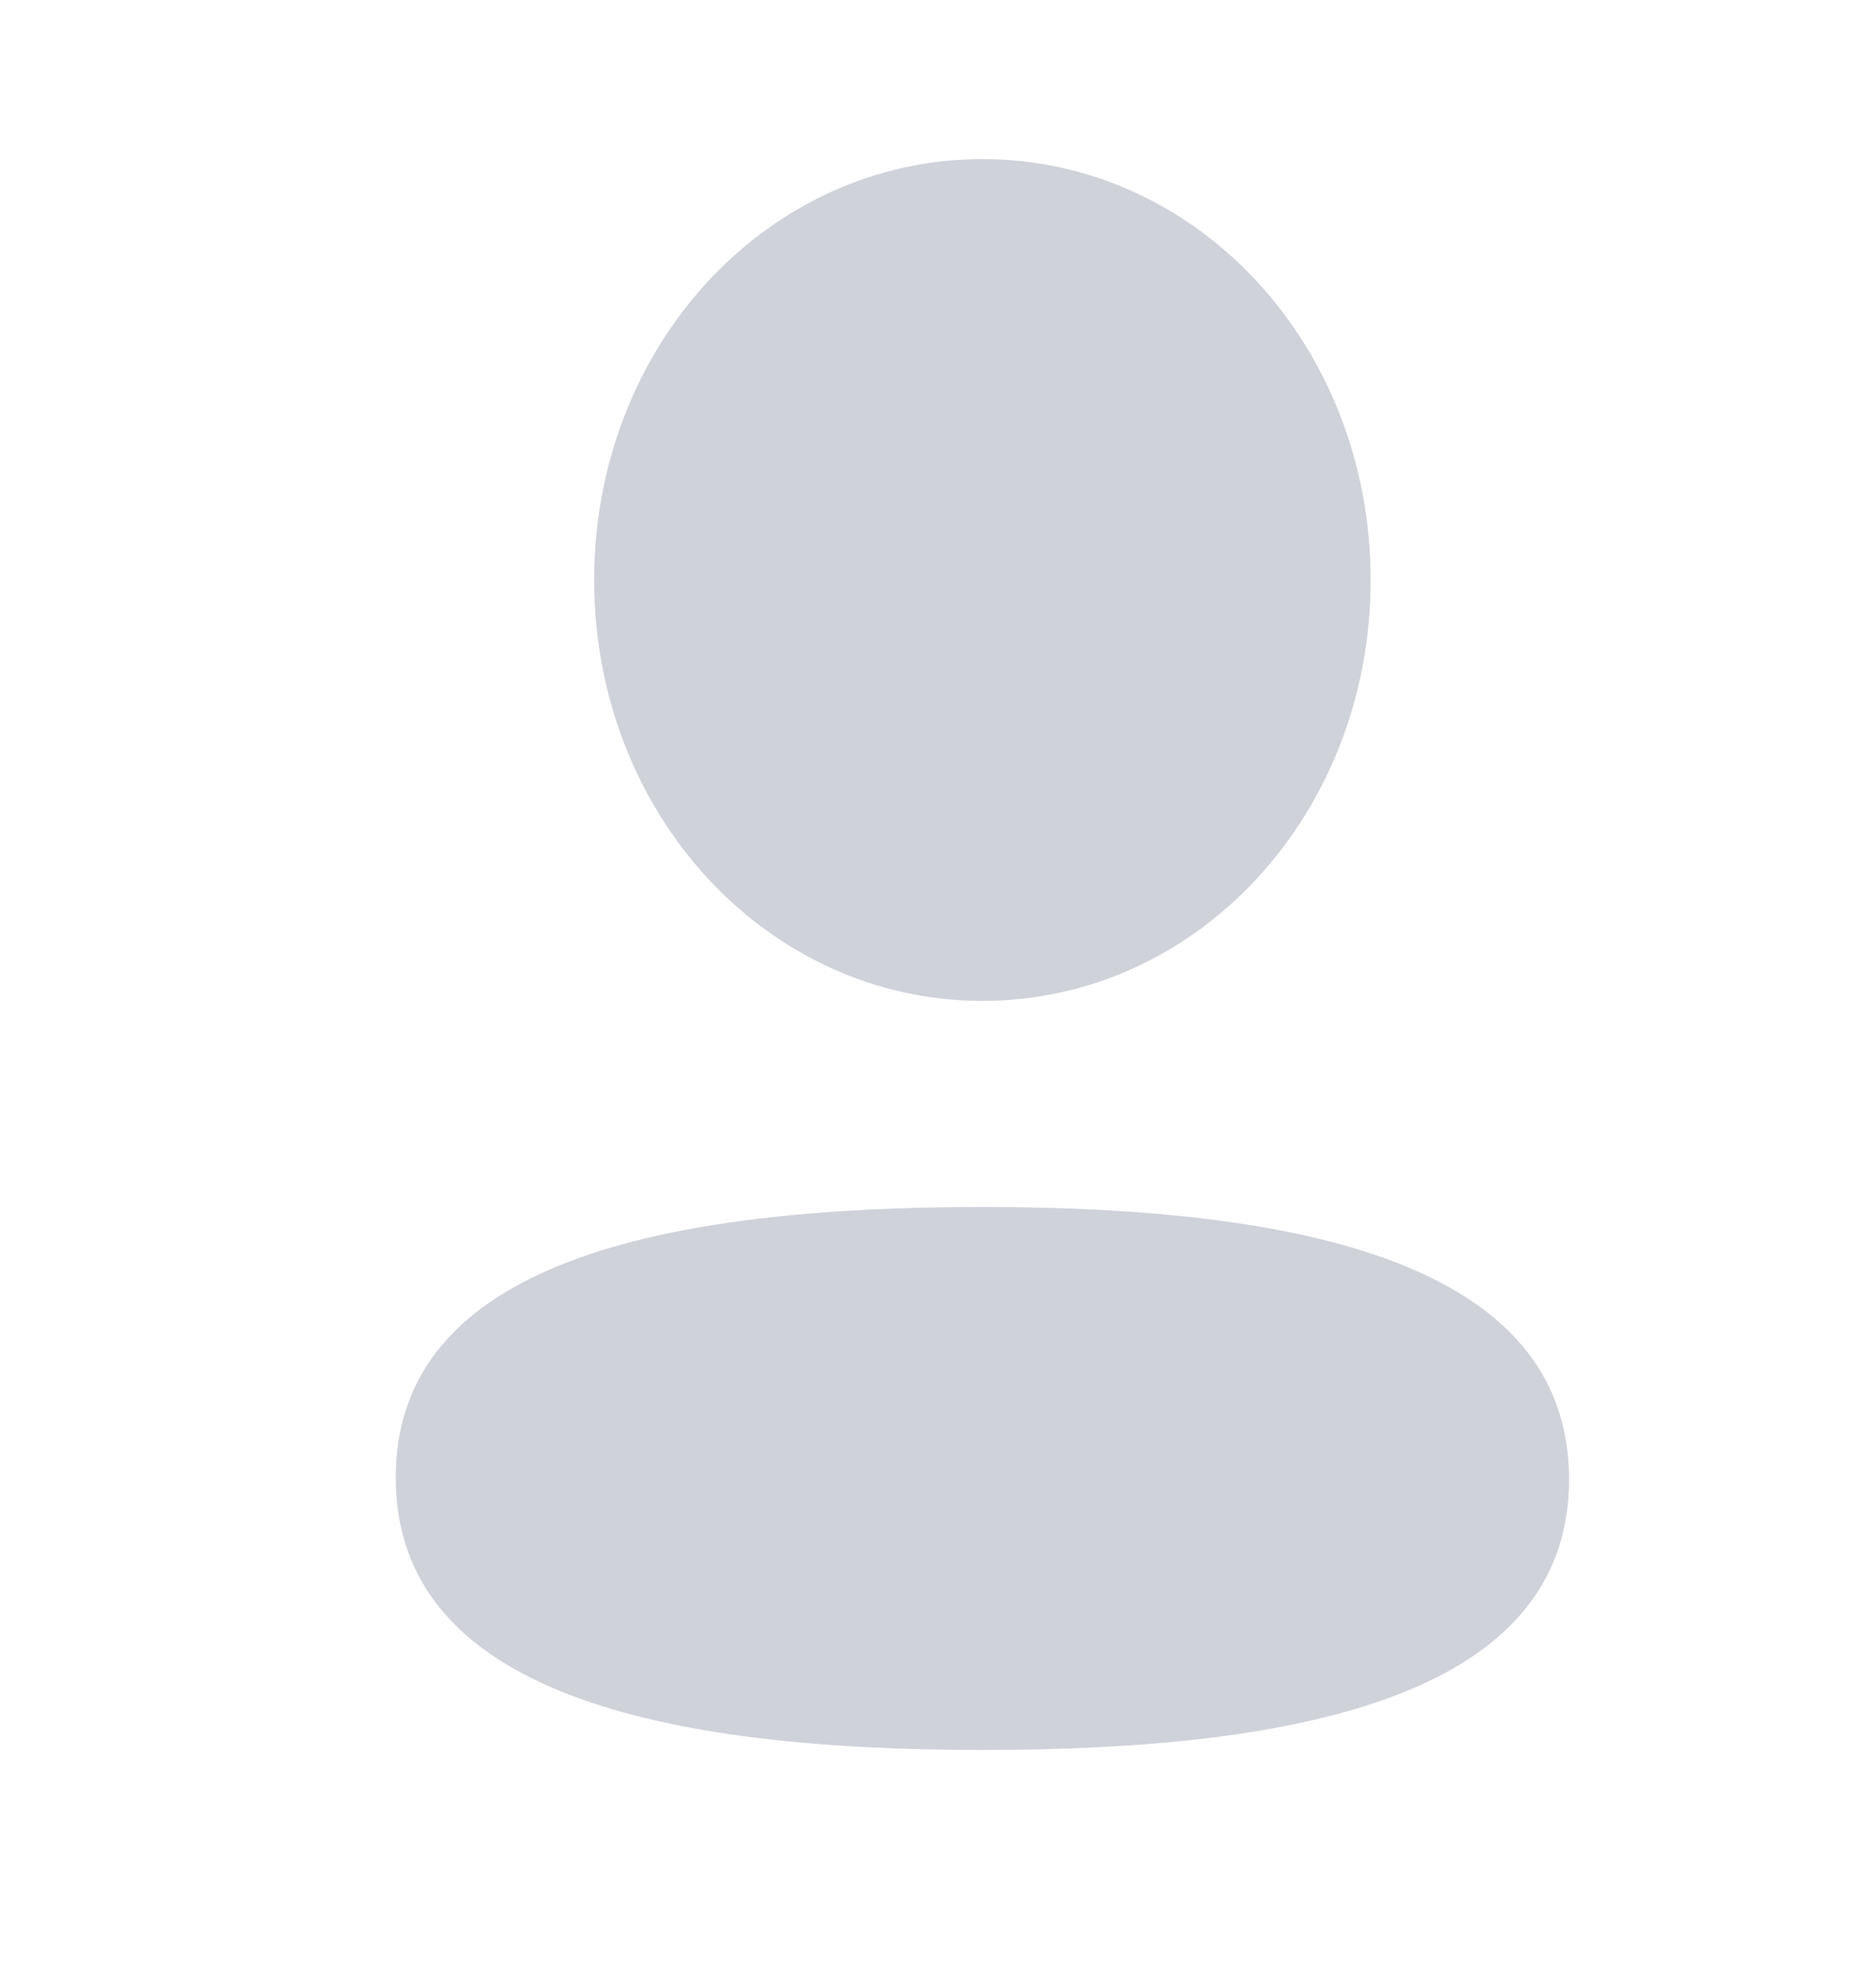 <svg width="18" height="19" viewBox="0 0 18 19" fill="none" xmlns="http://www.w3.org/2000/svg">
<path fill-rule="evenodd" clip-rule="evenodd" d="M13.151 5.563C13.151 7.804 11.494 9.6 9.426 9.6C7.359 9.6 5.701 7.804 5.701 5.563C5.701 3.322 7.359 1.526 9.426 1.526C11.494 1.526 13.151 3.322 13.151 5.563ZM9.426 16.785C6.374 16.785 3.797 16.247 3.797 14.172C3.797 12.096 6.39 11.577 9.426 11.577C12.479 11.577 15.055 12.115 15.055 14.19C15.055 16.266 12.462 16.785 9.426 16.785Z" fill="#D0D2DA"/>
</svg>
